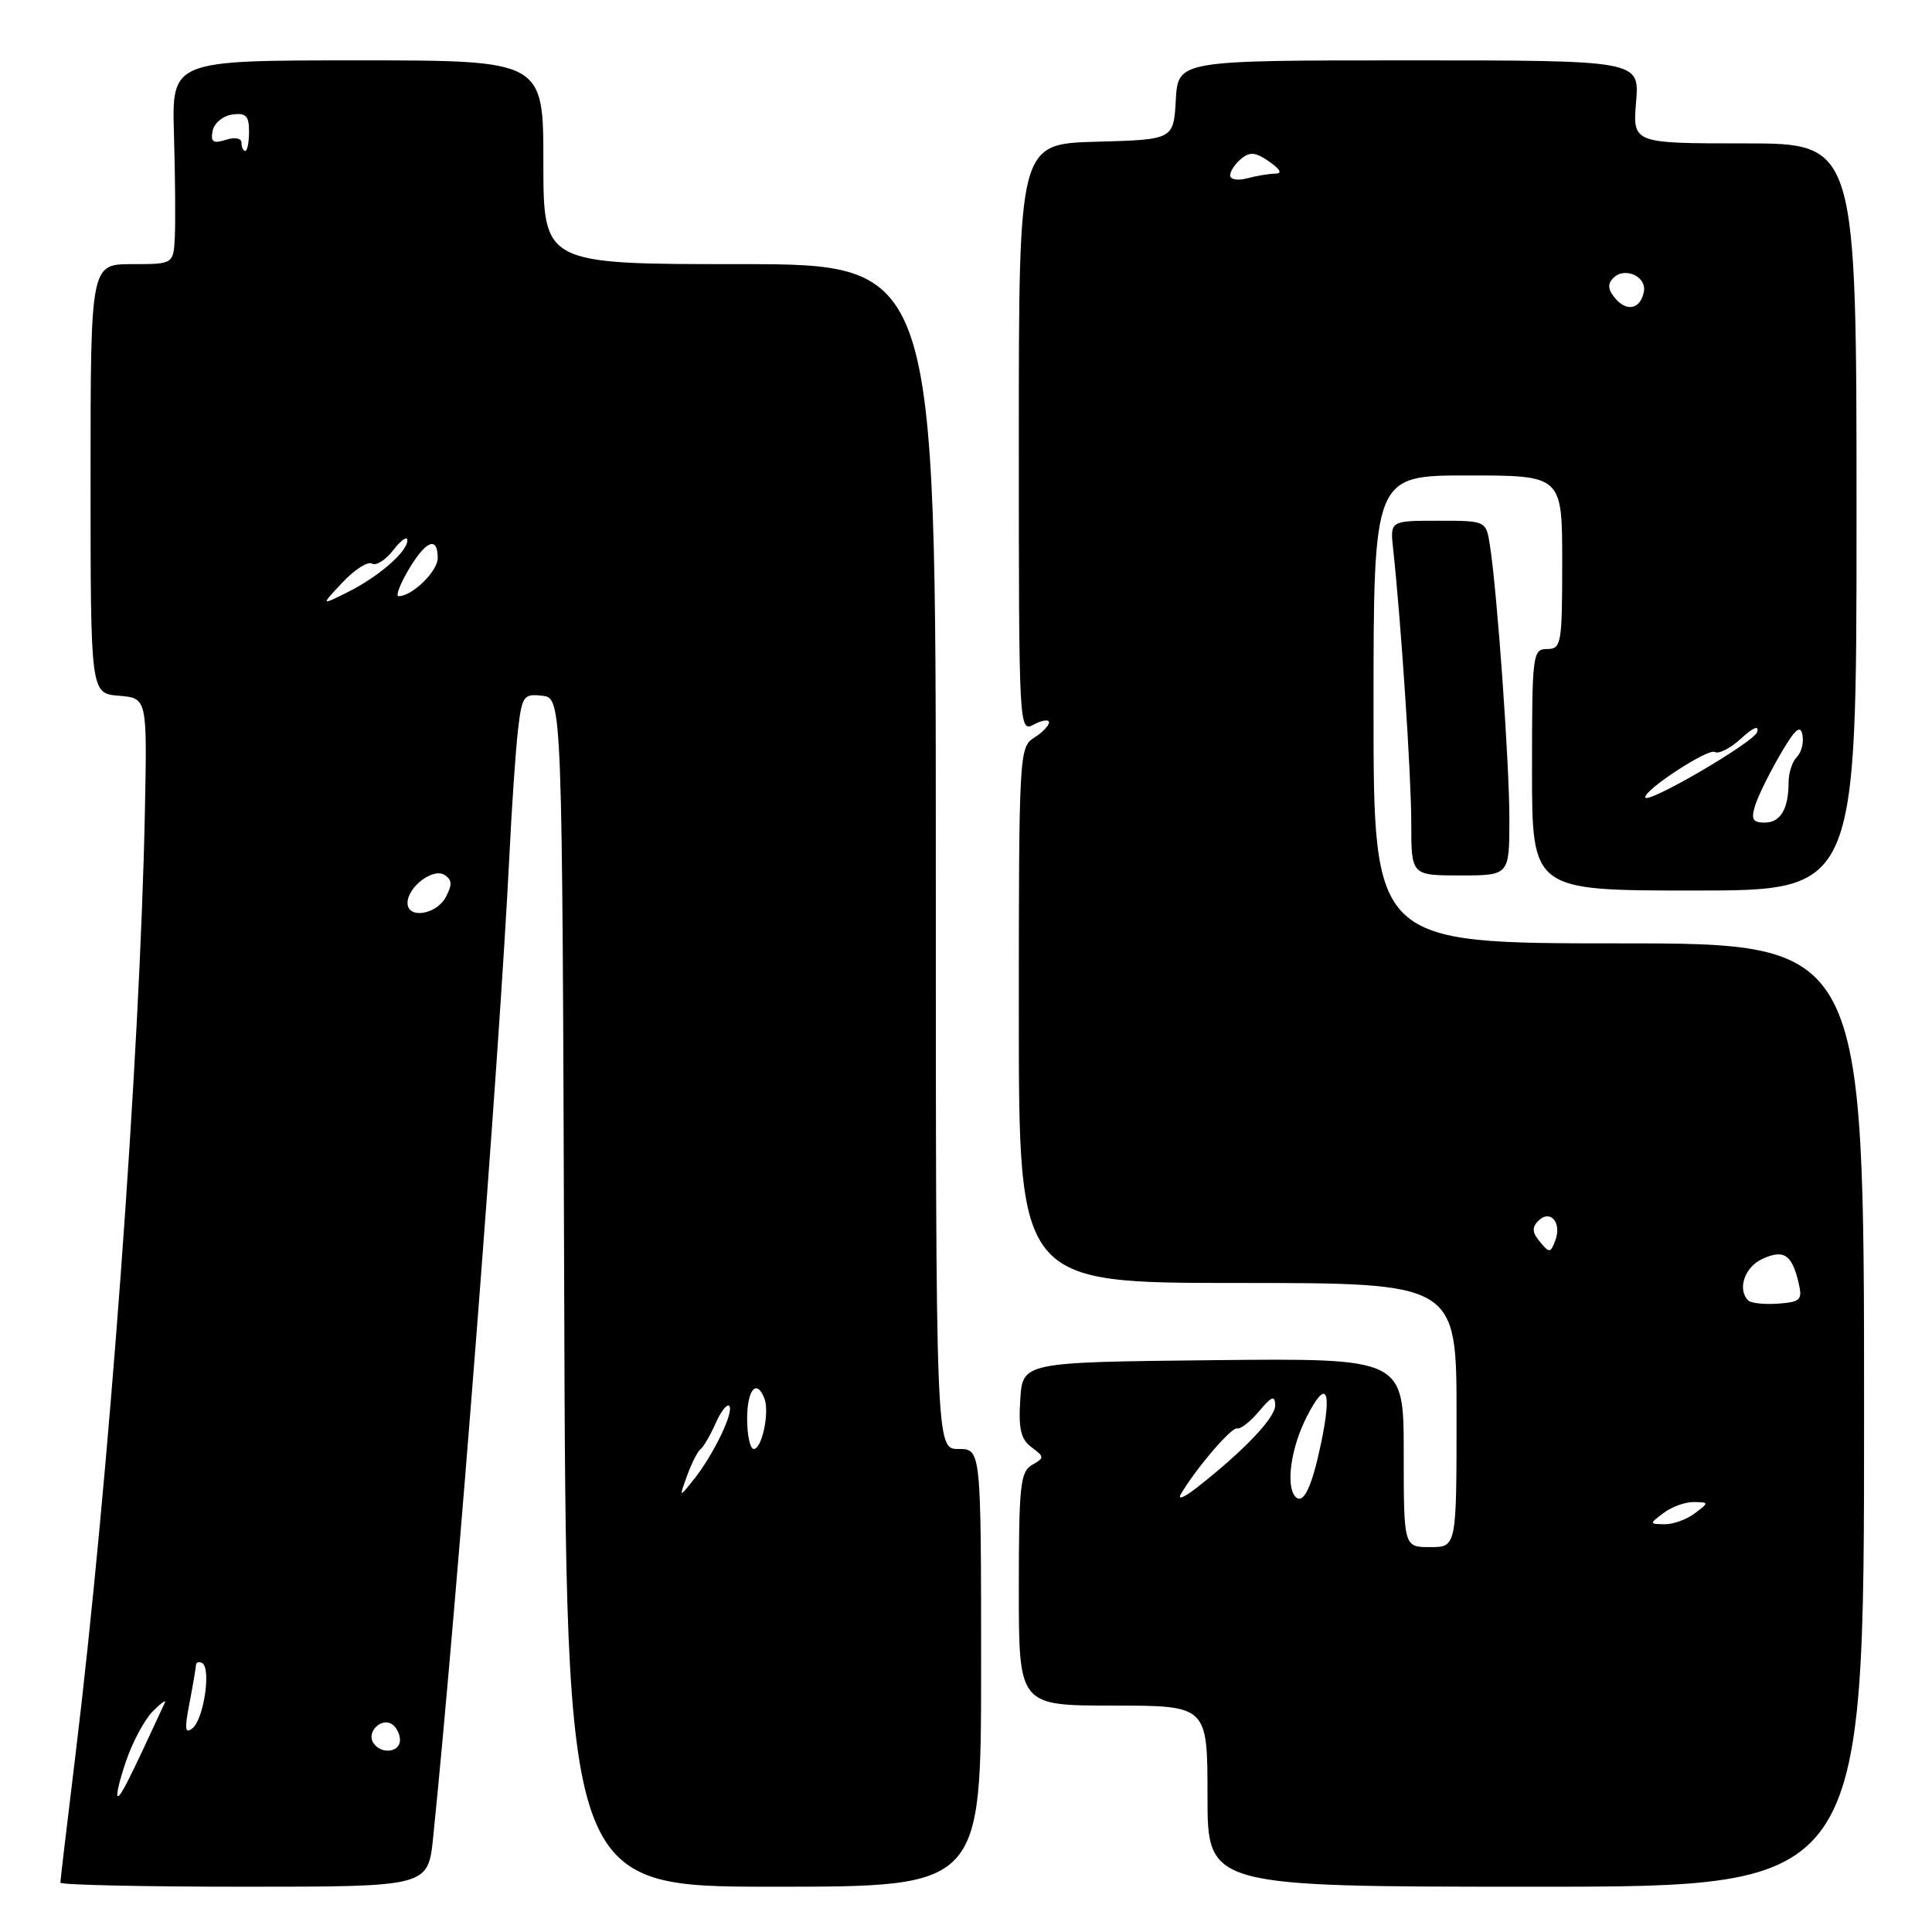 <?xml version="1.0" encoding="UTF-8" standalone="no"?>
<!DOCTYPE svg PUBLIC "-//W3C//DTD SVG 1.1//EN" "http://www.w3.org/Graphics/SVG/1.1/DTD/svg11.dtd" >
<svg xmlns="http://www.w3.org/2000/svg" xmlns:xlink="http://www.w3.org/1999/xlink" version="1.1" viewBox="0 0 256 256">
 <g >
 <path fill="currentColor"
d=" M 57.39 243.51 C 60.51 213.00 66.17 140.13 67.49 113.50 C 67.81 106.90 68.33 99.34 68.64 96.69 C 69.17 92.20 69.38 91.91 71.85 92.19 C 74.50 92.50 74.50 92.50 74.76 171.25 C 75.01 250.00 75.01 250.00 102.51 250.00 C 130.00 250.00 130.00 250.00 130.00 221.00 C 130.00 192.00 130.00 192.00 127.00 192.00 C 124.00 192.00 124.00 192.00 124.00 113.50 C 124.00 35.00 124.00 35.00 98.00 35.00 C 72.00 35.00 72.00 35.00 72.00 21.50 C 72.00 8.00 72.00 8.00 47.38 8.00 C 22.77 8.00 22.77 8.00 23.05 17.75 C 23.21 23.11 23.26 29.19 23.17 31.25 C 23.00 35.00 23.00 35.00 17.50 35.00 C 12.00 35.00 12.00 35.00 12.00 63.44 C 12.00 91.88 12.00 91.88 15.75 92.19 C 19.50 92.50 19.50 92.50 19.20 107.50 C 18.55 140.13 14.41 196.32 9.98 232.71 C 8.89 241.63 8.00 249.17 8.00 249.46 C 8.00 249.76 18.96 250.00 32.36 250.00 C 56.72 250.00 56.72 250.00 57.39 243.51 Z  M 247.00 187.50 C 247.00 125.00 247.00 125.00 214.50 125.00 C 182.00 125.00 182.00 125.00 182.00 94.00 C 182.00 63.00 182.00 63.00 194.50 63.00 C 207.00 63.00 207.00 63.00 207.00 74.50 C 207.00 85.33 206.88 86.00 205.00 86.00 C 203.08 86.00 203.00 86.67 203.00 102.00 C 203.00 118.00 203.00 118.00 224.50 118.00 C 246.00 118.00 246.00 118.00 246.00 68.50 C 246.00 19.00 246.00 19.00 231.17 19.00 C 216.34 19.00 216.34 19.00 216.79 13.50 C 217.25 8.00 217.25 8.00 186.68 8.00 C 156.10 8.00 156.10 8.00 155.80 13.25 C 155.50 18.50 155.50 18.50 145.25 18.78 C 135.00 19.07 135.00 19.07 135.00 58.07 C 135.00 96.76 135.02 97.06 137.00 96.00 C 138.10 95.41 139.00 95.29 139.00 95.72 C 139.00 96.16 138.10 97.08 137.00 97.77 C 135.06 98.98 135.00 100.10 135.00 134.51 C 135.00 170.00 135.00 170.00 164.00 170.00 C 193.00 170.00 193.00 170.00 193.00 187.50 C 193.00 205.00 193.00 205.00 189.50 205.00 C 186.00 205.00 186.00 205.00 186.00 192.48 C 186.00 179.97 186.00 179.97 160.75 180.23 C 135.50 180.50 135.50 180.50 135.19 185.47 C 134.94 189.35 135.27 190.73 136.69 191.77 C 138.41 193.05 138.41 193.17 136.75 194.11 C 135.20 194.99 135.00 196.88 135.00 210.55 C 135.00 226.00 135.00 226.00 147.50 226.00 C 160.00 226.00 160.00 226.00 160.00 238.00 C 160.00 250.00 160.00 250.00 203.50 250.00 C 247.00 250.00 247.00 250.00 247.00 187.50 Z  M 200.00 108.52 C 200.00 101.09 198.39 78.48 197.42 72.25 C 196.91 69.00 196.91 69.00 190.55 69.00 C 184.19 69.00 184.19 69.00 184.60 72.75 C 185.66 82.54 187.00 102.82 187.00 109.05 C 187.00 116.00 187.00 116.00 193.50 116.00 C 200.00 116.00 200.00 116.00 200.00 108.52 Z  M 16.70 233.36 C 17.57 230.80 19.18 227.82 20.27 226.73 C 21.36 225.64 22.07 225.14 21.84 225.62 C 17.08 235.91 16.03 238.00 15.62 238.00 C 15.34 238.00 15.83 235.91 16.70 233.36 Z  M 49.45 230.91 C 48.57 229.50 50.50 227.57 51.91 228.45 C 52.51 228.82 53.00 229.77 53.00 230.56 C 53.00 232.24 50.43 232.50 49.45 230.91 Z  M 25.09 225.76 C 25.54 223.42 25.93 221.14 25.96 220.69 C 25.98 220.25 26.36 220.11 26.81 220.38 C 27.99 221.11 27.00 227.76 25.53 228.98 C 24.52 229.81 24.43 229.15 25.09 225.76 Z  M 91.05 195.52 C 91.64 193.88 92.44 192.31 92.83 192.02 C 93.22 191.73 94.11 190.20 94.81 188.62 C 95.50 187.04 96.32 185.99 96.62 186.29 C 97.32 186.99 94.56 192.74 91.96 196.00 C 89.97 198.50 89.97 198.50 91.05 195.52 Z  M 99.00 188.00 C 99.00 184.12 100.26 182.64 101.29 185.31 C 101.99 187.13 100.96 192.00 99.88 192.00 C 99.40 192.00 99.00 190.20 99.00 188.00 Z  M 54.00 119.65 C 54.00 117.55 57.35 114.98 58.88 115.92 C 59.91 116.56 59.95 117.22 59.07 118.87 C 57.82 121.21 54.00 121.80 54.00 119.65 Z  M 45.40 77.16 C 47.00 75.46 48.75 74.34 49.29 74.68 C 49.83 75.01 51.10 74.21 52.11 72.89 C 53.13 71.58 53.97 70.98 53.98 71.58 C 54.01 73.09 50.14 76.45 46.00 78.50 C 42.50 80.24 42.50 80.24 45.40 77.16 Z  M 54.13 75.50 C 56.42 71.62 58.00 70.98 58.00 73.94 C 58.00 75.71 54.62 79.00 52.81 79.00 C 52.40 79.00 53.00 77.42 54.13 75.50 Z  M 32.00 18.93 C 32.00 18.30 31.14 18.14 29.91 18.53 C 28.24 19.06 27.89 18.82 28.17 17.35 C 28.36 16.33 29.53 15.36 30.76 15.18 C 32.58 14.92 33.00 15.34 33.00 17.43 C 33.00 18.84 32.77 20.00 32.50 20.00 C 32.23 20.00 32.00 19.52 32.00 18.93 Z  M 220.44 200.47 C 221.51 199.66 223.31 199.01 224.44 199.03 C 226.47 199.06 226.47 199.09 224.56 200.53 C 223.49 201.34 221.69 201.99 220.56 201.97 C 218.53 201.94 218.53 201.91 220.44 200.47 Z  M 156.47 197.98 C 158.47 194.57 163.19 189.06 163.93 189.27 C 164.37 189.40 165.68 188.38 166.83 187.00 C 168.52 184.99 168.94 184.84 168.97 186.21 C 169.00 187.85 164.82 192.24 158.55 197.15 C 156.92 198.42 155.99 198.80 156.47 197.98 Z  M 171.68 198.35 C 170.33 196.99 171.04 191.83 173.16 187.71 C 175.76 182.62 176.54 184.07 175.05 191.23 C 173.83 197.04 172.72 199.39 171.68 198.35 Z  M 231.65 172.32 C 230.17 170.83 231.17 167.88 233.53 166.81 C 236.37 165.51 237.44 166.22 238.33 170.00 C 238.85 172.25 238.58 172.52 235.61 172.74 C 233.79 172.87 232.01 172.68 231.65 172.32 Z  M 204.05 164.55 C 203.01 163.31 202.97 162.63 203.84 161.76 C 205.41 160.19 206.97 161.98 206.09 164.35 C 205.46 166.05 205.30 166.06 204.05 164.55 Z  M 232.56 106.75 C 232.94 105.51 234.43 102.48 235.87 100.01 C 237.83 96.63 238.56 95.97 238.83 97.36 C 239.03 98.38 238.70 99.70 238.09 100.31 C 237.49 100.91 237.00 102.40 237.00 103.62 C 237.00 107.18 235.93 109.00 233.83 109.00 C 232.25 109.00 232.00 108.55 232.56 106.75 Z  M 218.00 105.64 C 218.00 104.56 226.38 99.12 227.22 99.64 C 227.73 99.95 229.30 99.15 230.71 97.85 C 232.31 96.38 233.11 96.06 232.83 97.00 C 232.44 98.35 218.00 106.75 218.00 105.64 Z  M 213.99 39.49 C 213.05 38.35 212.99 37.61 213.78 36.82 C 215.29 35.31 218.22 36.64 217.82 38.66 C 217.37 40.98 215.55 41.37 213.99 39.49 Z  M 163.00 23.24 C 163.00 22.69 163.66 21.70 164.46 21.04 C 165.61 20.08 166.38 20.16 168.18 21.41 C 169.67 22.46 169.94 23.00 168.97 23.01 C 168.16 23.02 166.49 23.30 165.25 23.63 C 164.01 23.96 163.00 23.79 163.00 23.24 Z "/>
</g>
</svg>